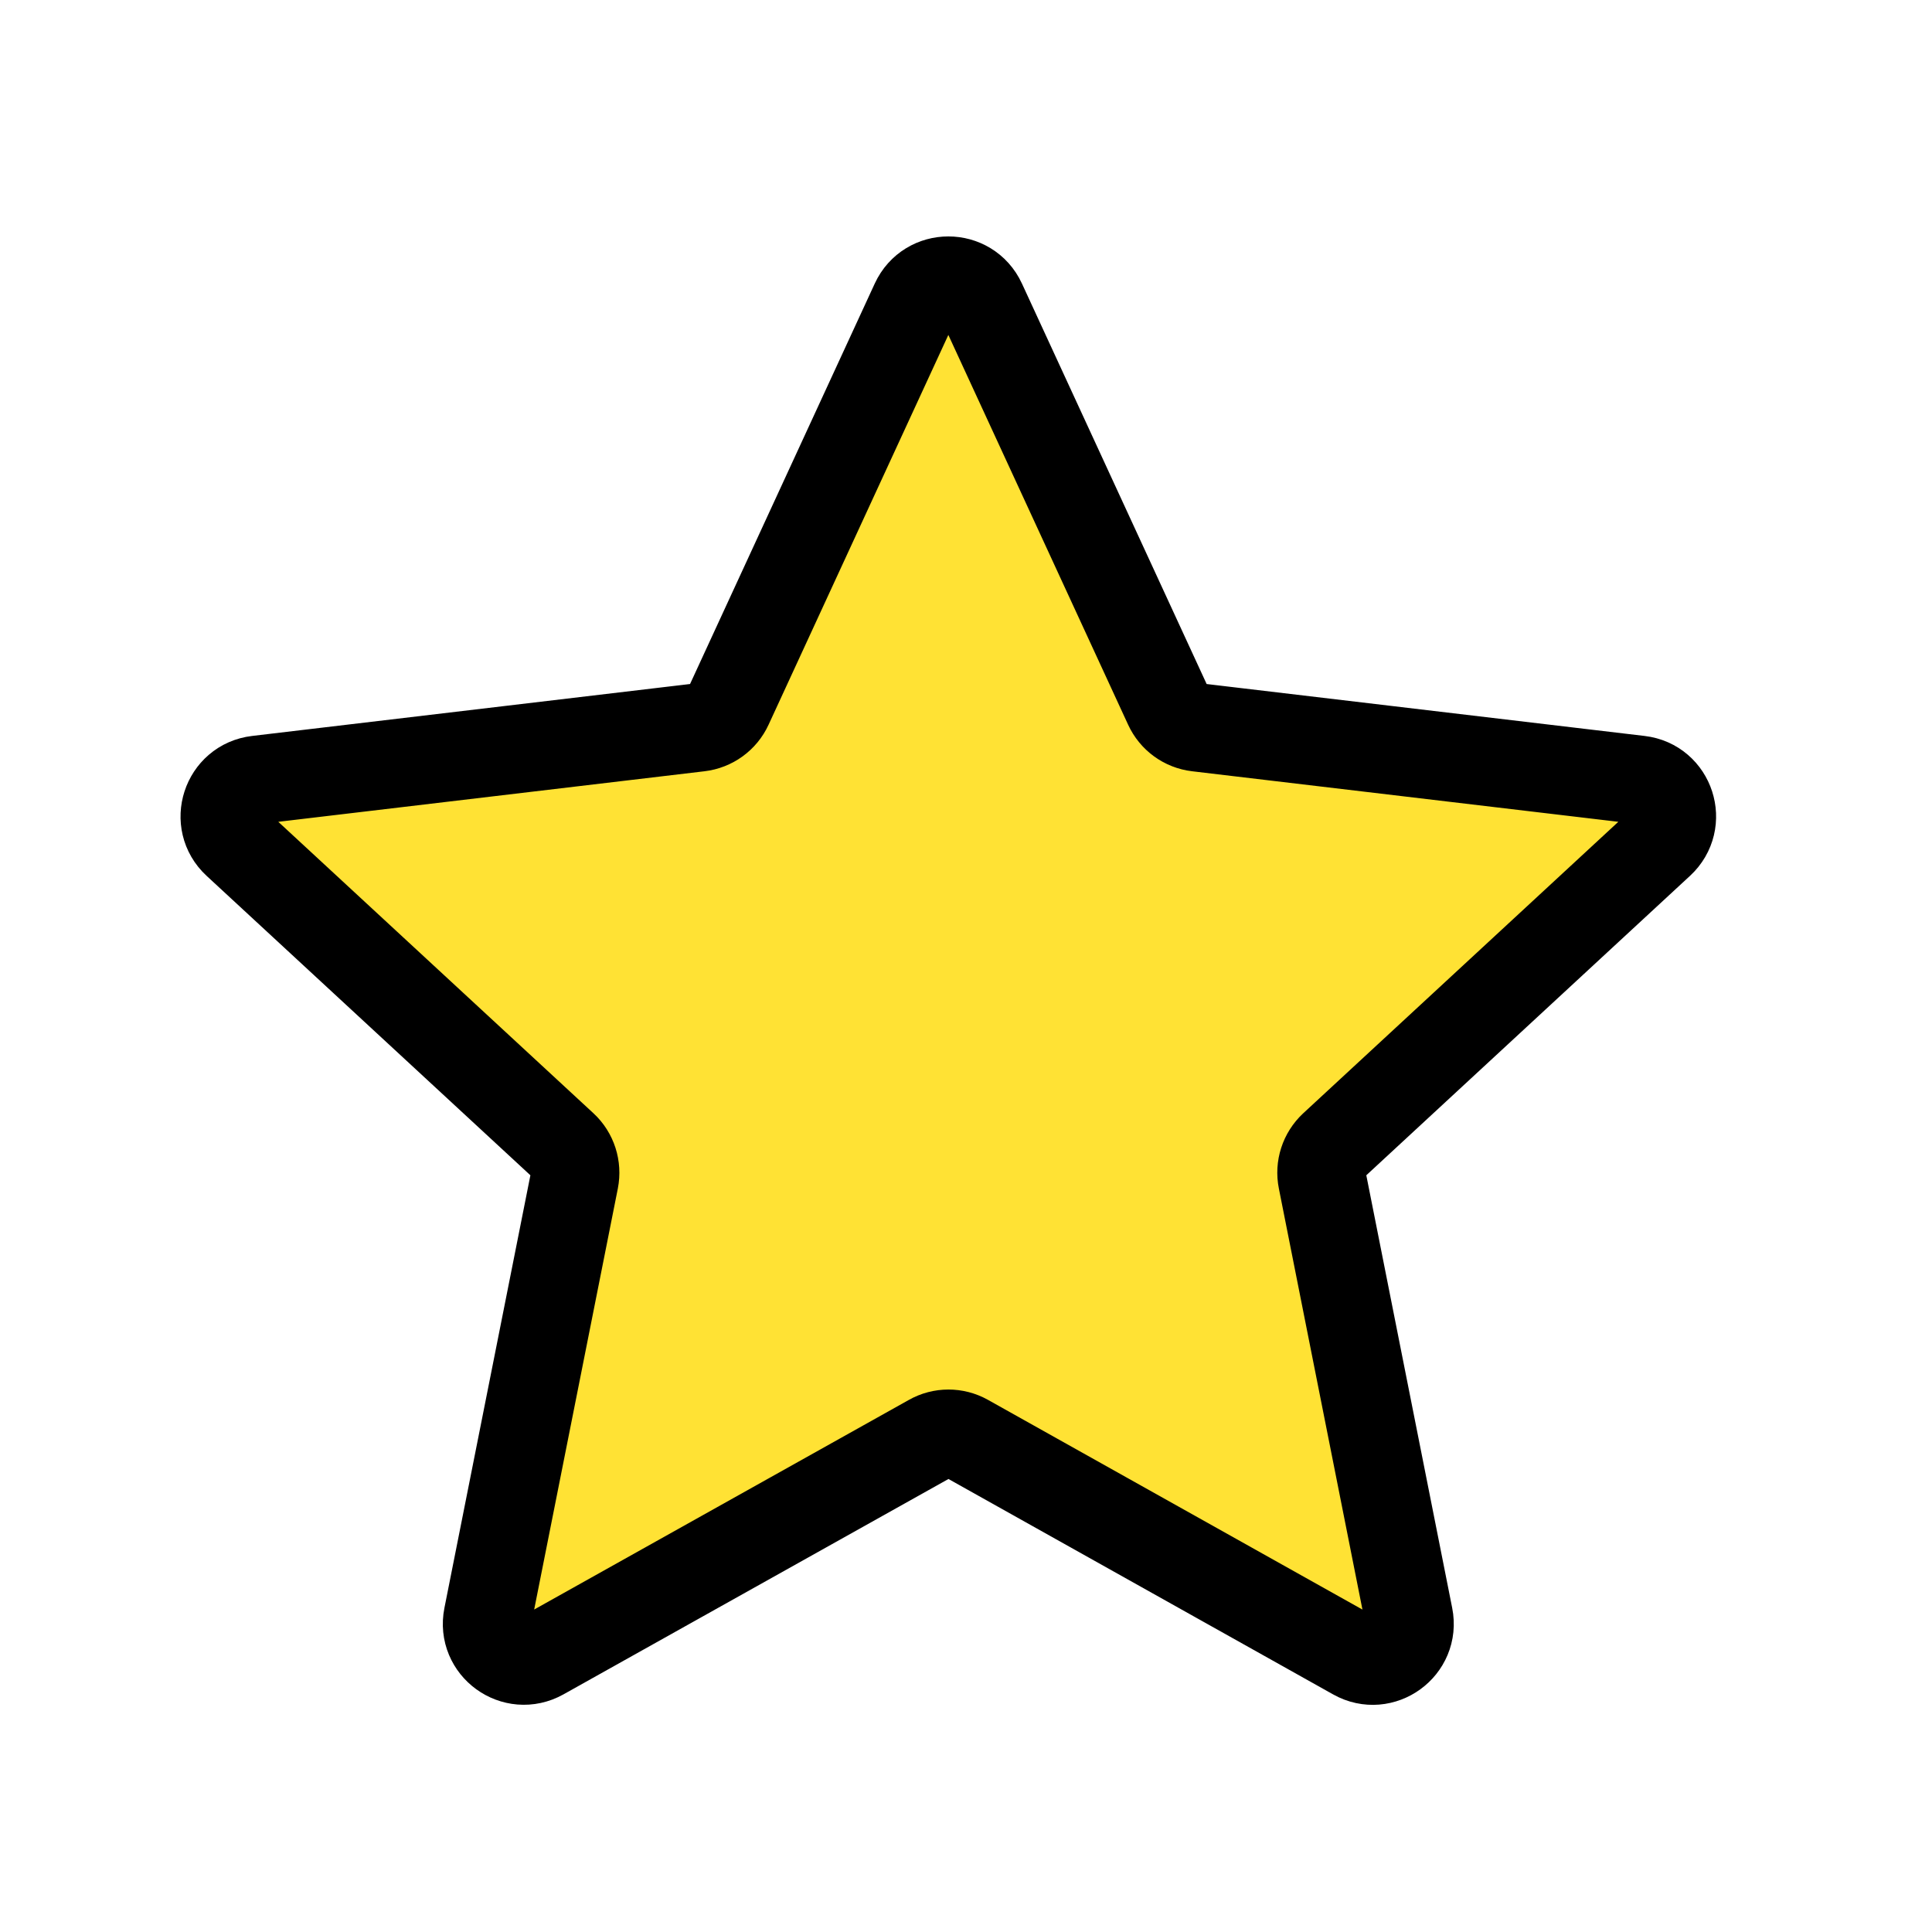 <svg width="22" height="22" viewBox="0 0 22 22" fill="none" xmlns="http://www.w3.org/2000/svg">
<path d="M2.694 9.604C2.431 9.361 2.574 8.922 2.929 8.88L7.963 8.283C8.108 8.266 8.234 8.175 8.295 8.042L10.418 3.439C10.568 3.114 11.03 3.114 11.18 3.439L13.303 8.042C13.364 8.175 13.489 8.266 13.634 8.283L18.669 8.88C19.024 8.922 19.166 9.361 18.903 9.604L15.182 13.046C15.075 13.146 15.027 13.293 15.056 13.436L16.043 18.408C16.113 18.759 15.739 19.031 15.427 18.856L11.004 16.379C10.877 16.308 10.722 16.308 10.595 16.38L6.171 18.855C5.858 19.03 5.484 18.759 5.554 18.408L6.542 13.436C6.57 13.293 6.523 13.145 6.416 13.046L2.694 9.604Z" fill="#FFE234" stroke="black" stroke-width="1.006" stroke-linecap="round" strokeLinejoin="round"/>
</svg>

